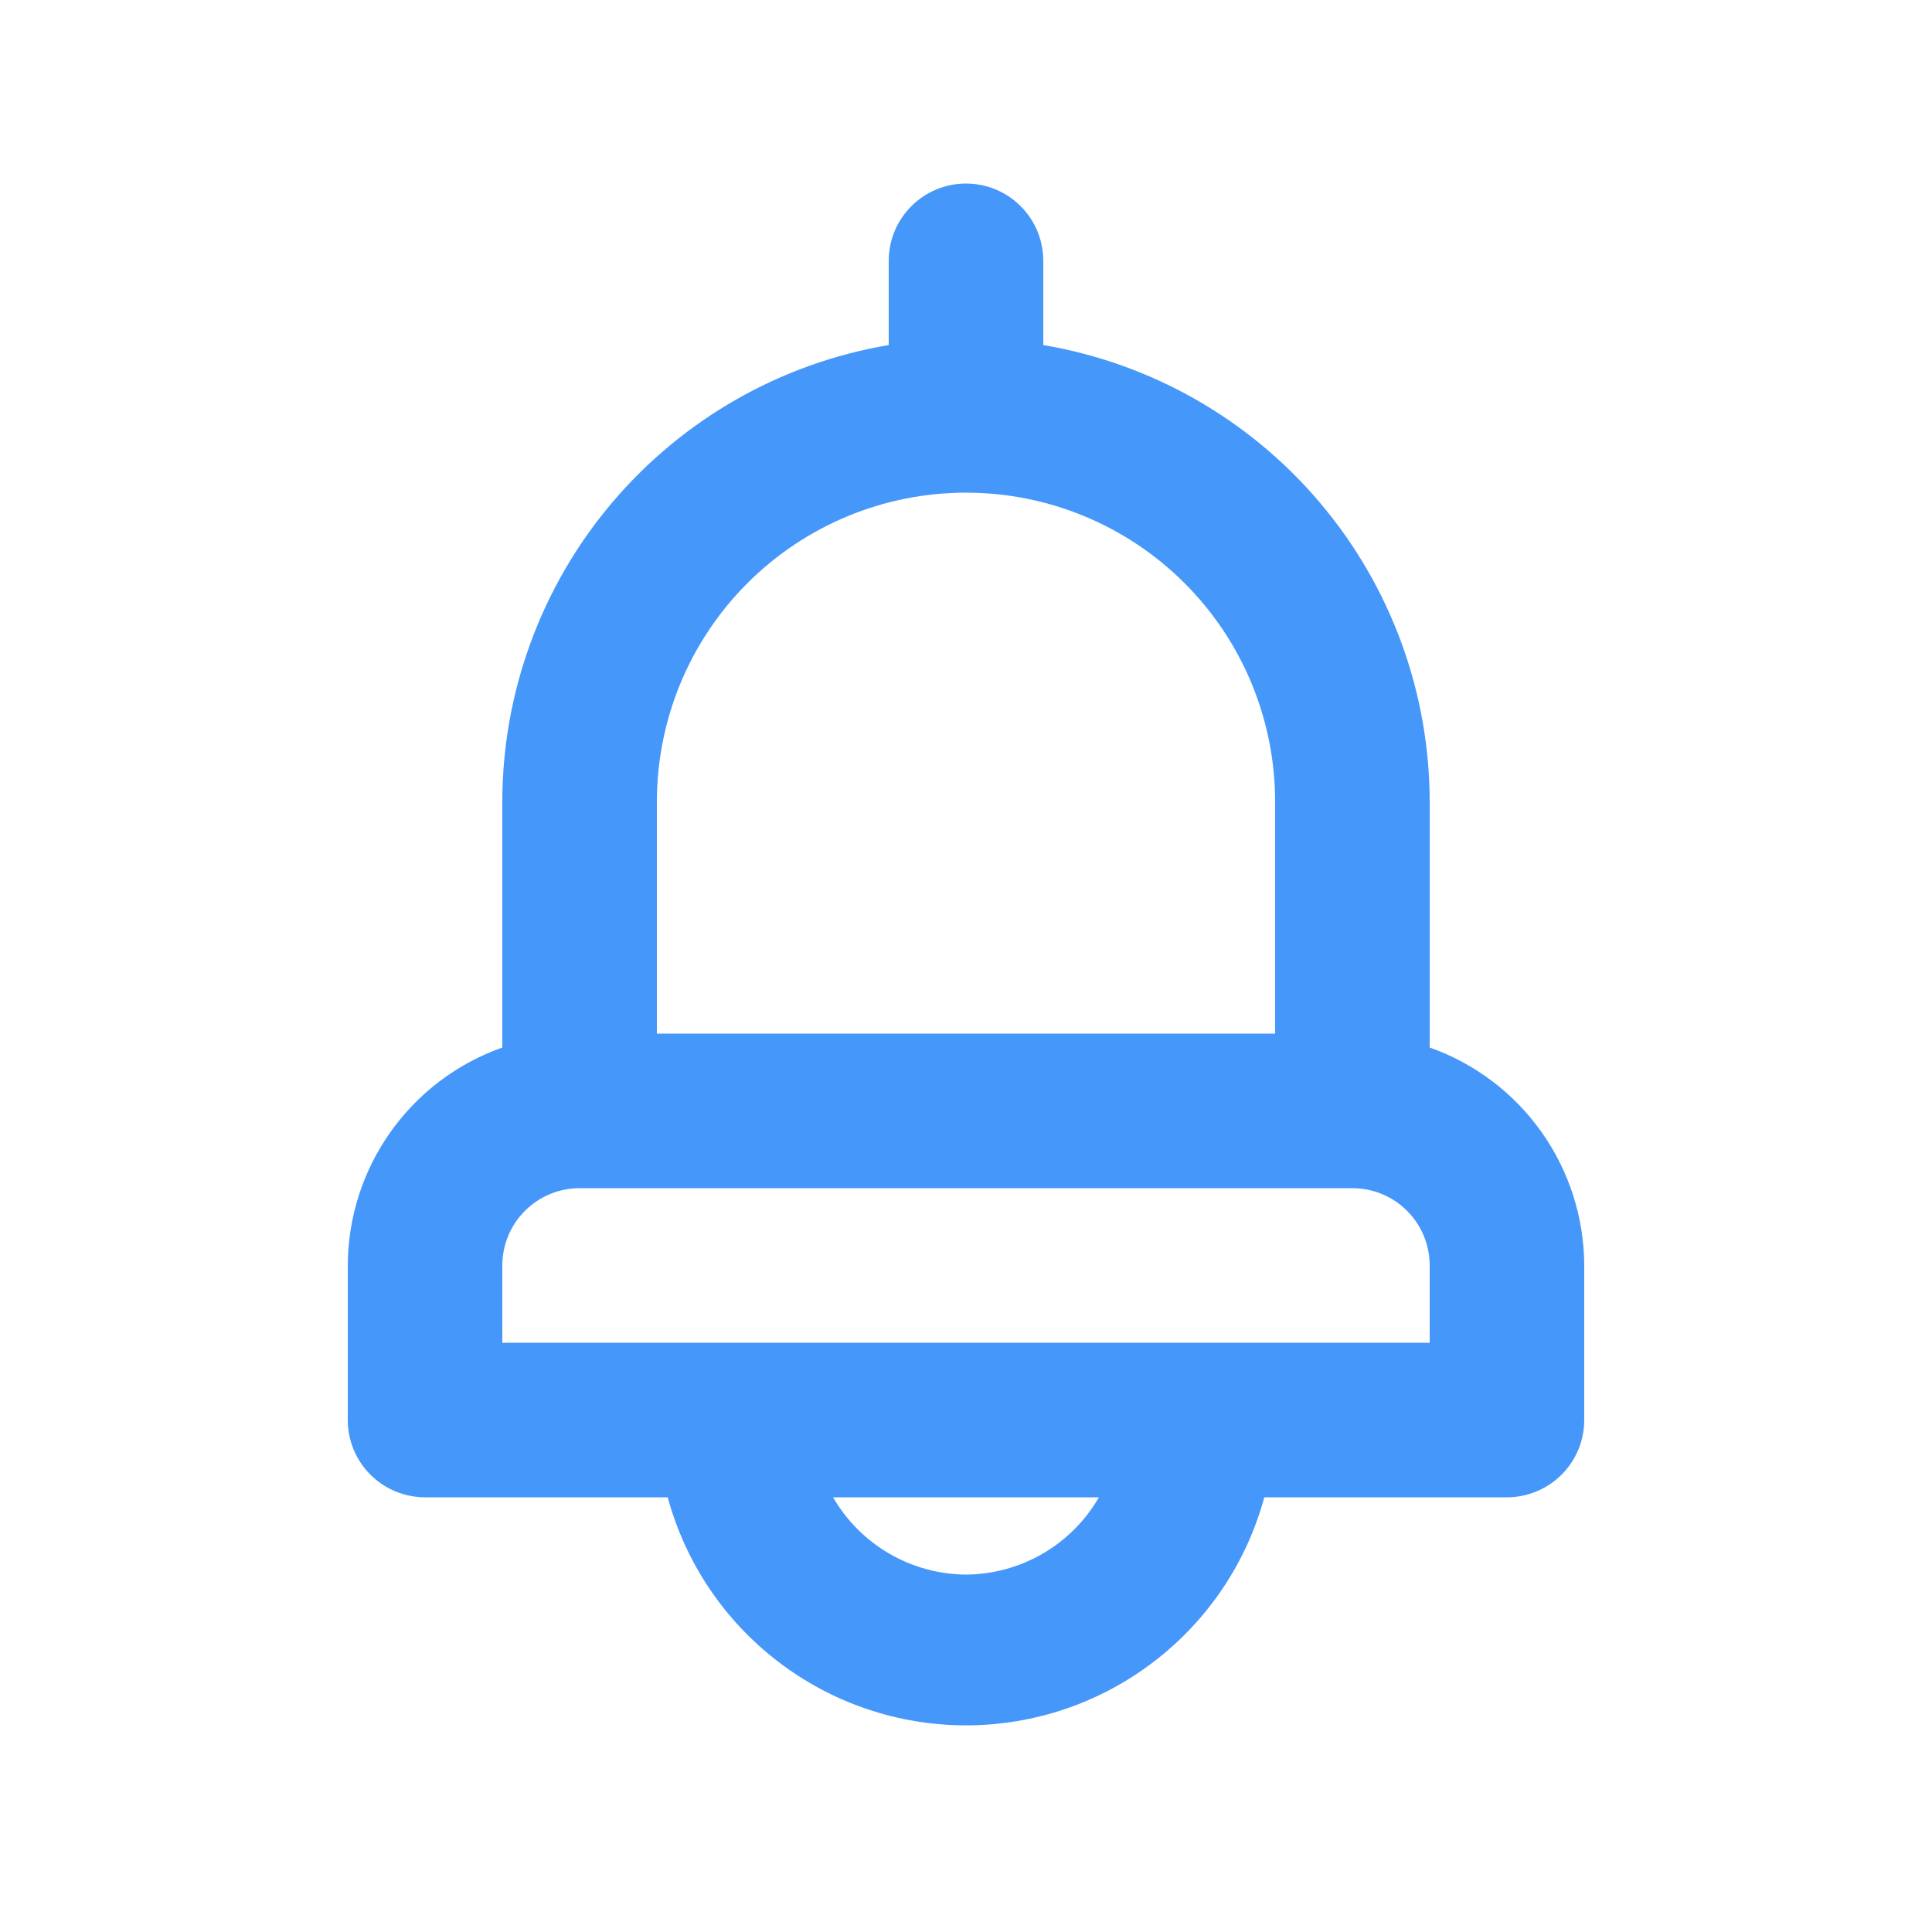 <svg width="25" height="25" viewBox="0 0 25 25" fill="none" xmlns="http://www.w3.org/2000/svg">
<path d="M18.5 13.555V10.375C18.499 8.958 17.996 7.587 17.081 6.506C16.166 5.424 14.897 4.701 13.5 4.465V3.375C13.5 3.11 13.395 2.855 13.207 2.668C13.02 2.48 12.765 2.375 12.5 2.375C12.235 2.375 11.98 2.48 11.793 2.668C11.605 2.855 11.5 3.11 11.5 3.375V4.465C10.103 4.701 8.835 5.424 7.919 6.506C7.004 7.587 6.501 8.958 6.5 10.375V13.555C5.916 13.761 5.411 14.143 5.053 14.648C4.695 15.153 4.502 15.756 4.5 16.375V18.375C4.5 18.64 4.605 18.894 4.793 19.082C4.98 19.269 5.235 19.375 5.5 19.375H8.64C8.87 20.222 9.373 20.97 10.071 21.503C10.768 22.037 11.622 22.326 12.5 22.326C13.378 22.326 14.232 22.037 14.929 21.503C15.627 20.97 16.13 20.222 16.36 19.375H19.5C19.765 19.375 20.02 19.269 20.207 19.082C20.395 18.894 20.5 18.64 20.5 18.375V16.375C20.498 15.756 20.305 15.153 19.947 14.648C19.589 14.143 19.084 13.761 18.5 13.555ZM8.5 10.375C8.5 9.314 8.921 8.296 9.672 7.546C10.422 6.796 11.439 6.375 12.5 6.375C13.561 6.375 14.578 6.796 15.328 7.546C16.079 8.296 16.5 9.314 16.5 10.375V13.375H8.5V10.375ZM12.5 20.375C12.151 20.373 11.809 20.279 11.507 20.104C11.205 19.928 10.954 19.677 10.78 19.375H14.22C14.046 19.677 13.795 19.928 13.493 20.104C13.191 20.279 12.849 20.373 12.5 20.375ZM18.5 17.375H6.5V16.375C6.5 16.11 6.605 15.855 6.793 15.668C6.98 15.48 7.235 15.375 7.5 15.375H17.5C17.765 15.375 18.02 15.48 18.207 15.668C18.395 15.855 18.5 16.11 18.5 16.375V17.375Z" fill="#4697FA"/>
</svg>
